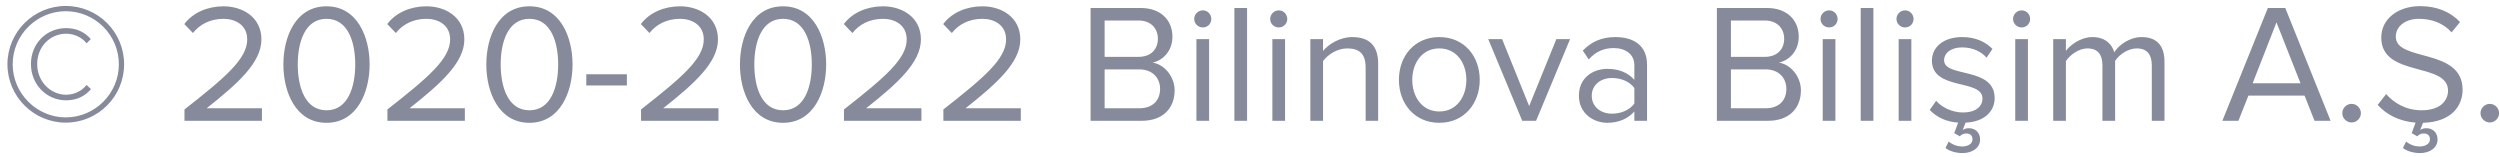 <svg width="207" height="13" viewBox="0 0 207 13" fill="none" xmlns="http://www.w3.org/2000/svg">
<path d="M10.276 5.324C10.276 2.65 8.12 0.494 5.446 0.494C2.786 0.494 0.616 2.65 0.616 5.324C0.616 7.984 2.786 10.154 5.446 10.154C8.12 10.154 10.276 7.984 10.276 5.324ZM9.842 5.324C9.842 7.732 7.868 9.72 5.446 9.72C3.038 9.72 1.05 7.732 1.05 5.324C1.05 2.902 3.038 0.928 5.446 0.928C7.868 0.928 9.842 2.902 9.842 5.324ZM7.168 7.032C6.804 7.522 6.146 7.844 5.474 7.844C4.214 7.844 3.08 6.78 3.08 5.31C3.08 3.798 4.214 2.79 5.474 2.79C6.132 2.79 6.804 3.098 7.168 3.588L7.518 3.238C7.028 2.664 6.342 2.328 5.474 2.328C3.864 2.328 2.562 3.588 2.562 5.296C2.562 7.004 3.864 8.306 5.474 8.306C6.342 8.306 7.028 7.97 7.532 7.382L7.168 7.032ZM21.688 10V8.964H17.11C19.713 6.906 21.645 5.17 21.645 3.266C21.645 1.404 20.064 0.522 18.509 0.522C17.194 0.522 15.976 1.04 15.261 1.992L15.976 2.734C16.521 2.034 17.39 1.558 18.509 1.558C19.476 1.558 20.47 2.062 20.47 3.266C20.47 4.876 18.636 6.43 15.275 9.062V10H21.688ZM27.034 10.168C29.582 10.168 30.604 7.606 30.604 5.338C30.604 3.056 29.582 0.522 27.034 0.522C24.472 0.522 23.464 3.056 23.464 5.338C23.464 7.606 24.472 10.168 27.034 10.168ZM27.034 9.132C25.256 9.132 24.654 7.2 24.654 5.338C24.654 3.476 25.256 1.558 27.034 1.558C28.812 1.558 29.414 3.476 29.414 5.338C29.414 7.2 28.812 9.132 27.034 9.132ZM38.49 10V8.964H33.912C36.516 6.906 38.448 5.17 38.448 3.266C38.448 1.404 36.866 0.522 35.312 0.522C33.996 0.522 32.778 1.04 32.064 1.992L32.778 2.734C33.324 2.034 34.192 1.558 35.312 1.558C36.278 1.558 37.272 2.062 37.272 3.266C37.272 4.876 35.438 6.43 32.078 9.062V10H38.49ZM43.837 10.168C46.385 10.168 47.407 7.606 47.407 5.338C47.407 3.056 46.385 0.522 43.837 0.522C41.275 0.522 40.267 3.056 40.267 5.338C40.267 7.606 41.275 10.168 43.837 10.168ZM43.837 9.132C42.059 9.132 41.457 7.2 41.457 5.338C41.457 3.476 42.059 1.558 43.837 1.558C45.615 1.558 46.217 3.476 46.217 5.338C46.217 7.2 45.615 9.132 43.837 9.132ZM51.905 7.074V6.15H48.545V7.074H51.905ZM59.49 10V8.964H54.912C57.516 6.906 59.448 5.17 59.448 3.266C59.448 1.404 57.866 0.522 56.312 0.522C54.996 0.522 53.778 1.04 53.064 1.992L53.778 2.734C54.324 2.034 55.192 1.558 56.312 1.558C57.278 1.558 58.272 2.062 58.272 3.266C58.272 4.876 56.438 6.43 53.078 9.062V10H59.49ZM64.837 10.168C67.385 10.168 68.407 7.606 68.407 5.338C68.407 3.056 67.385 0.522 64.837 0.522C62.275 0.522 61.267 3.056 61.267 5.338C61.267 7.606 62.275 10.168 64.837 10.168ZM64.837 9.132C63.059 9.132 62.457 7.2 62.457 5.338C62.457 3.476 63.059 1.558 64.837 1.558C66.615 1.558 67.217 3.476 67.217 5.338C67.217 7.2 66.615 9.132 64.837 9.132ZM76.293 10V8.964H71.715C74.319 6.906 76.251 5.17 76.251 3.266C76.251 1.404 74.669 0.522 73.115 0.522C71.799 0.522 70.581 1.04 69.867 1.992L70.581 2.734C71.127 2.034 71.995 1.558 73.115 1.558C74.081 1.558 75.075 2.062 75.075 3.266C75.075 4.876 73.241 6.43 69.881 9.062V10H76.293ZM84.523 10V8.964H79.945C82.549 6.906 84.481 5.17 84.481 3.266C84.481 1.404 82.9 0.522 81.346 0.522C80.029 0.522 78.811 1.04 78.097 1.992L78.811 2.734C79.358 2.034 80.225 1.558 81.346 1.558C82.311 1.558 83.305 2.062 83.305 3.266C83.305 4.876 81.472 6.43 78.112 9.062V10H84.523ZM94.557 10C96.265 10 97.259 8.978 97.259 7.48C97.259 6.36 96.433 5.338 95.439 5.184C96.293 5.002 97.077 4.218 97.077 3.042C97.077 1.642 96.083 0.662 94.459 0.662H90.301V10H94.557ZM94.263 4.708H91.463V1.698H94.263C95.313 1.698 95.873 2.37 95.873 3.21C95.873 4.064 95.313 4.708 94.263 4.708ZM94.333 8.964H91.463V5.744H94.333C95.467 5.744 96.055 6.5 96.055 7.354C96.055 8.348 95.411 8.964 94.333 8.964ZM99.596 2.272C99.988 2.272 100.296 1.964 100.296 1.572C100.296 1.18 99.988 0.858 99.596 0.858C99.204 0.858 98.882 1.18 98.882 1.572C98.882 1.964 99.204 2.272 99.596 2.272ZM100.114 10V3.238H99.064V10H100.114ZM103.258 10V0.662H102.208V10H103.258ZM105.885 2.272C106.277 2.272 106.585 1.964 106.585 1.572C106.585 1.18 106.277 0.858 105.885 0.858C105.493 0.858 105.171 1.18 105.171 1.572C105.171 1.964 105.493 2.272 105.885 2.272ZM106.403 10V3.238H105.353V10H106.403ZM114.111 10V5.254C114.111 3.784 113.369 3.07 111.969 3.07C110.947 3.07 110.023 3.644 109.547 4.218V3.238H108.497V10H109.547V5.058C109.953 4.512 110.723 4.008 111.549 4.008C112.459 4.008 113.075 4.372 113.075 5.576V10H114.111ZM119.176 10.168C121.234 10.168 122.522 8.572 122.522 6.612C122.522 4.652 121.234 3.07 119.176 3.07C117.118 3.07 115.83 4.652 115.83 6.612C115.83 8.572 117.118 10.168 119.176 10.168ZM119.176 9.23C117.734 9.23 116.936 7.998 116.936 6.612C116.936 5.24 117.734 4.008 119.176 4.008C120.618 4.008 121.416 5.24 121.416 6.612C121.416 7.998 120.618 9.23 119.176 9.23ZM127.188 10L130.002 3.238H128.868L126.614 8.782L124.374 3.238H123.226L126.04 10H127.188ZM136.375 10V5.352C136.375 3.714 135.199 3.07 133.757 3.07C132.651 3.07 131.783 3.434 131.055 4.19L131.545 4.918C132.147 4.26 132.805 3.98 133.617 3.98C134.597 3.98 135.325 4.498 135.325 5.394V6.612C134.779 5.996 134.009 5.702 133.085 5.702C131.937 5.702 130.733 6.402 130.733 7.928C130.733 9.398 131.951 10.168 133.085 10.168C133.995 10.168 134.779 9.846 135.325 9.23V10H136.375ZM133.477 9.412C132.483 9.412 131.797 8.796 131.797 7.928C131.797 7.074 132.483 6.458 133.477 6.458C134.205 6.458 134.919 6.738 135.325 7.284V8.572C134.919 9.132 134.205 9.412 133.477 9.412ZM146.414 10C148.122 10 149.116 8.978 149.116 7.48C149.116 6.36 148.29 5.338 147.296 5.184C148.15 5.002 148.934 4.218 148.934 3.042C148.934 1.642 147.94 0.662 146.316 0.662H142.158V10H146.414ZM146.12 4.708H143.32V1.698H146.12C147.17 1.698 147.73 2.37 147.73 3.21C147.73 4.064 147.17 4.708 146.12 4.708ZM146.19 8.964H143.32V5.744H146.19C147.324 5.744 147.912 6.5 147.912 7.354C147.912 8.348 147.268 8.964 146.19 8.964ZM151.453 2.272C151.845 2.272 152.153 1.964 152.153 1.572C152.153 1.18 151.845 0.858 151.453 0.858C151.061 0.858 150.739 1.18 150.739 1.572C150.739 1.964 151.061 2.272 151.453 2.272ZM151.971 10V3.238H150.921V10H151.971ZM155.116 10V0.662H154.066V10H155.116ZM157.742 2.272C158.134 2.272 158.442 1.964 158.442 1.572C158.442 1.18 158.134 0.858 157.742 0.858C157.35 0.858 157.028 1.18 157.028 1.572C157.028 1.964 157.35 2.272 157.742 2.272ZM158.26 10V3.238H157.21V10H158.26ZM162.497 12.674C163.309 12.674 163.953 12.24 163.953 11.554C163.953 10.98 163.561 10.616 163.029 10.616C162.847 10.616 162.651 10.658 162.511 10.77L162.749 10.154C164.331 10.084 165.157 9.202 165.157 8.124C165.157 5.492 160.971 6.458 160.971 4.988C160.971 4.386 161.545 3.924 162.469 3.924C163.351 3.924 164.079 4.288 164.485 4.778L164.975 4.05C164.443 3.504 163.631 3.07 162.469 3.07C160.859 3.07 159.963 3.952 159.963 5.016C159.963 7.522 164.149 6.514 164.149 8.152C164.149 8.824 163.575 9.314 162.539 9.314C161.615 9.314 160.761 8.866 160.313 8.348L159.781 9.104C160.383 9.734 161.181 10.084 162.133 10.154L161.811 11.022L162.273 11.288C162.399 11.134 162.609 11.05 162.805 11.05C163.155 11.05 163.323 11.246 163.323 11.54C163.323 11.918 162.931 12.128 162.469 12.128C162.091 12.128 161.699 12.002 161.349 11.722L161.083 12.254C161.363 12.478 161.895 12.674 162.497 12.674ZM167.395 2.272C167.787 2.272 168.095 1.964 168.095 1.572C168.095 1.18 167.787 0.858 167.395 0.858C167.003 0.858 166.681 1.18 166.681 1.572C166.681 1.964 167.003 2.272 167.395 2.272ZM167.913 10V3.238H166.863V10H167.913ZM179.219 10V5.114C179.219 3.756 178.561 3.07 177.329 3.07C176.349 3.07 175.439 3.714 175.061 4.33C174.865 3.63 174.277 3.07 173.255 3.07C172.247 3.07 171.351 3.784 171.057 4.218V3.238H170.007V10H171.057V5.058C171.421 4.512 172.149 4.008 172.835 4.008C173.731 4.008 174.081 4.554 174.081 5.408V10H175.131V5.044C175.481 4.498 176.223 4.008 176.923 4.008C177.805 4.008 178.169 4.554 178.169 5.408V10H179.219ZM192.973 10L189.221 0.662H187.779L184.013 10H185.343L186.169 7.914H190.817L191.643 10H192.973ZM190.481 6.892H186.519L188.493 1.852L190.481 6.892ZM194.712 10.14C195.132 10.14 195.482 9.79 195.482 9.37C195.482 8.95 195.132 8.6 194.712 8.6C194.292 8.6 193.942 8.95 193.942 9.37C193.942 9.79 194.292 10.14 194.712 10.14ZM200.374 12.674C201.186 12.674 201.83 12.24 201.83 11.554C201.83 10.98 201.438 10.616 200.906 10.616C200.724 10.616 200.528 10.658 200.388 10.77L200.626 10.168C203.02 10.098 203.902 8.74 203.902 7.424C203.902 3.938 198.372 5.142 198.372 3.042C198.372 2.16 199.184 1.558 200.29 1.558C201.312 1.558 202.292 1.894 202.992 2.678L203.692 1.824C202.908 0.998 201.802 0.508 200.388 0.508C198.54 0.508 197.168 1.572 197.168 3.112C197.168 6.444 202.698 5.1 202.698 7.508C202.698 8.236 202.166 9.132 200.5 9.132C199.184 9.132 198.176 8.488 197.574 7.788L196.874 8.684C197.574 9.468 198.624 10.042 200.01 10.154L199.688 11.022L200.15 11.288C200.276 11.134 200.486 11.05 200.682 11.05C201.032 11.05 201.2 11.246 201.2 11.54C201.2 11.918 200.808 12.128 200.346 12.128C199.968 12.128 199.576 12.002 199.226 11.722L198.96 12.254C199.24 12.478 199.772 12.674 200.374 12.674ZM206.155 10.14C206.575 10.14 206.925 9.79 206.925 9.37C206.925 8.95 206.575 8.6 206.155 8.6C205.735 8.6 205.385 8.95 205.385 9.37C205.385 9.79 205.735 10.14 206.155 10.14Z" fill="#868A9A"/>
</svg>
